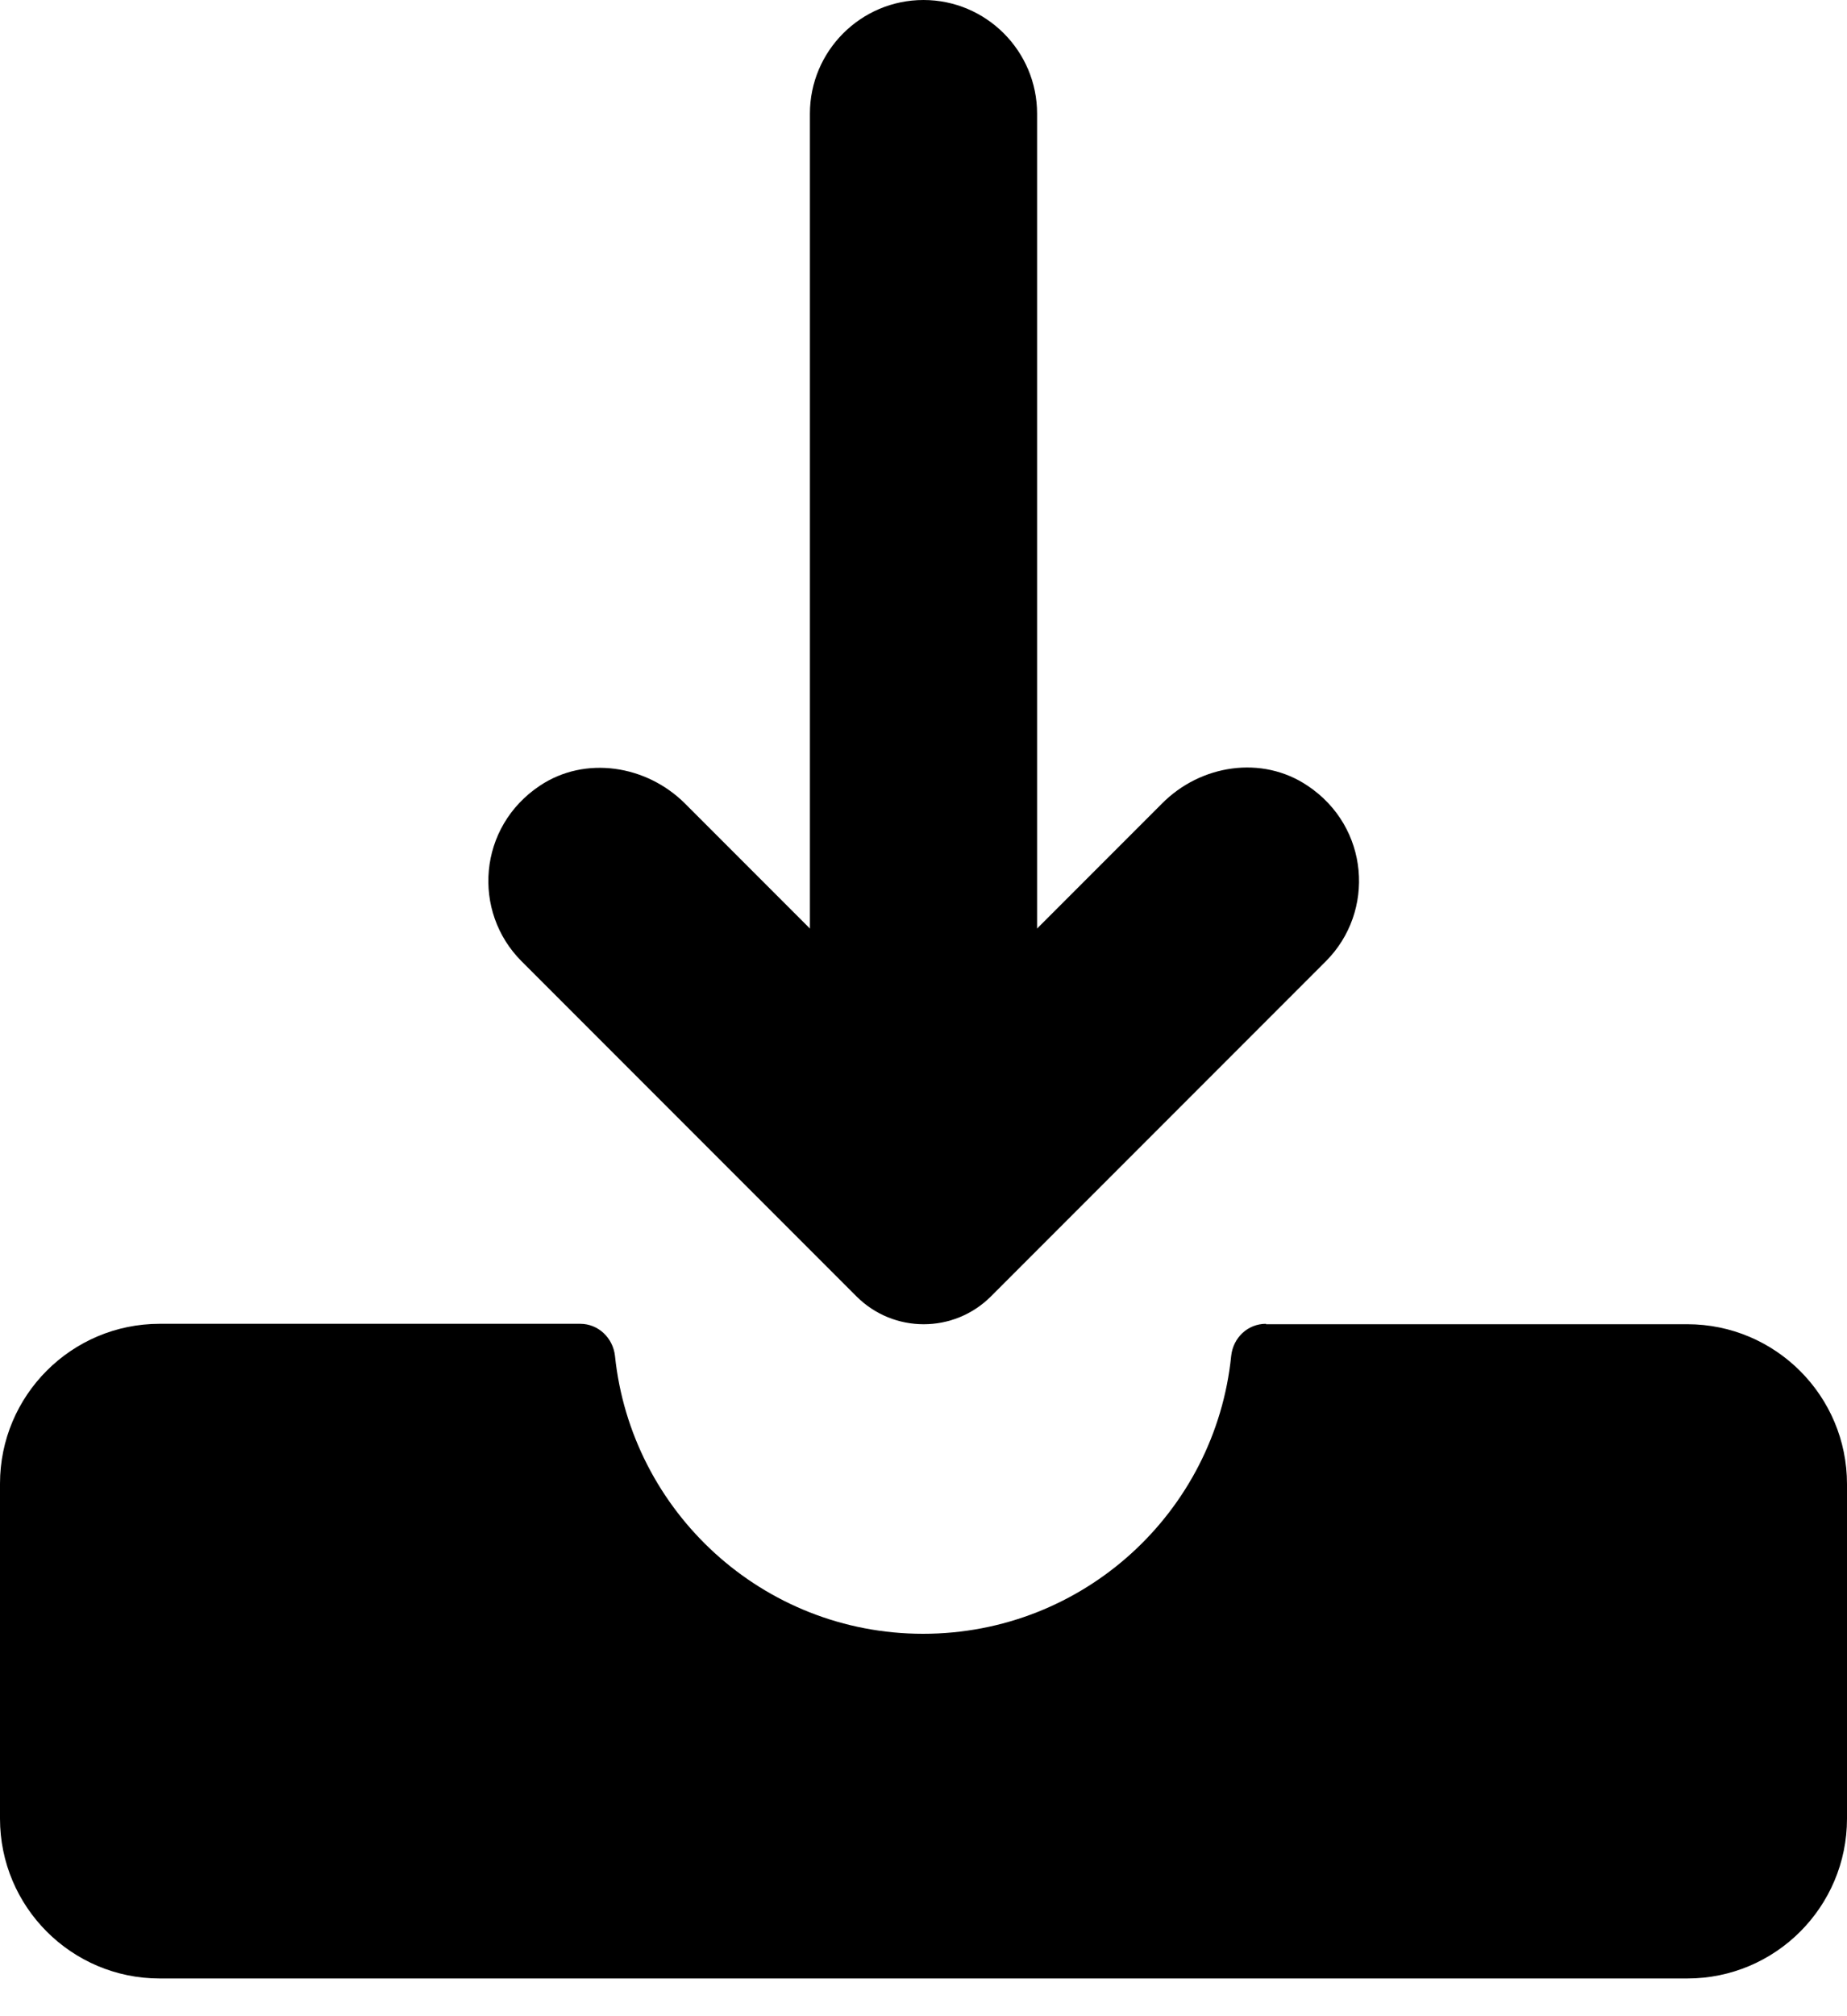 <svg width="22" height="24" viewBox="0 0 22 24" fill="none" xmlns="http://www.w3.org/2000/svg">
<path d="M15.079 15.758C14.863 15.758 14.689 15.922 14.665 16.139C14.477 17.998 12.907 19.448 10.995 19.448C9.088 19.448 7.518 17.998 7.325 16.139C7.301 15.927 7.128 15.758 6.911 15.758H1.902C0.852 15.758 0 16.611 0 17.661V21.648C0 22.698 0.852 23.551 1.902 23.551H20.098C21.148 23.551 22 22.698 22 21.648V17.666C22 16.616 21.148 15.763 20.098 15.763H15.079V15.758Z" fill="black"/>
<path d="M13.841 9.565L12.353 11.053V1.353C12.353 0.607 11.746 0 11 0C10.254 0 9.647 0.607 9.647 1.353V11.053L8.159 9.565C7.701 9.107 6.969 8.992 6.43 9.353C5.693 9.844 5.62 10.851 6.213 11.443L10.201 15.431C10.644 15.874 11.361 15.874 11.804 15.431L15.792 11.443C16.384 10.851 16.312 9.844 15.575 9.353C15.031 8.987 14.299 9.102 13.841 9.565Z" fill="black"/>
</svg>
